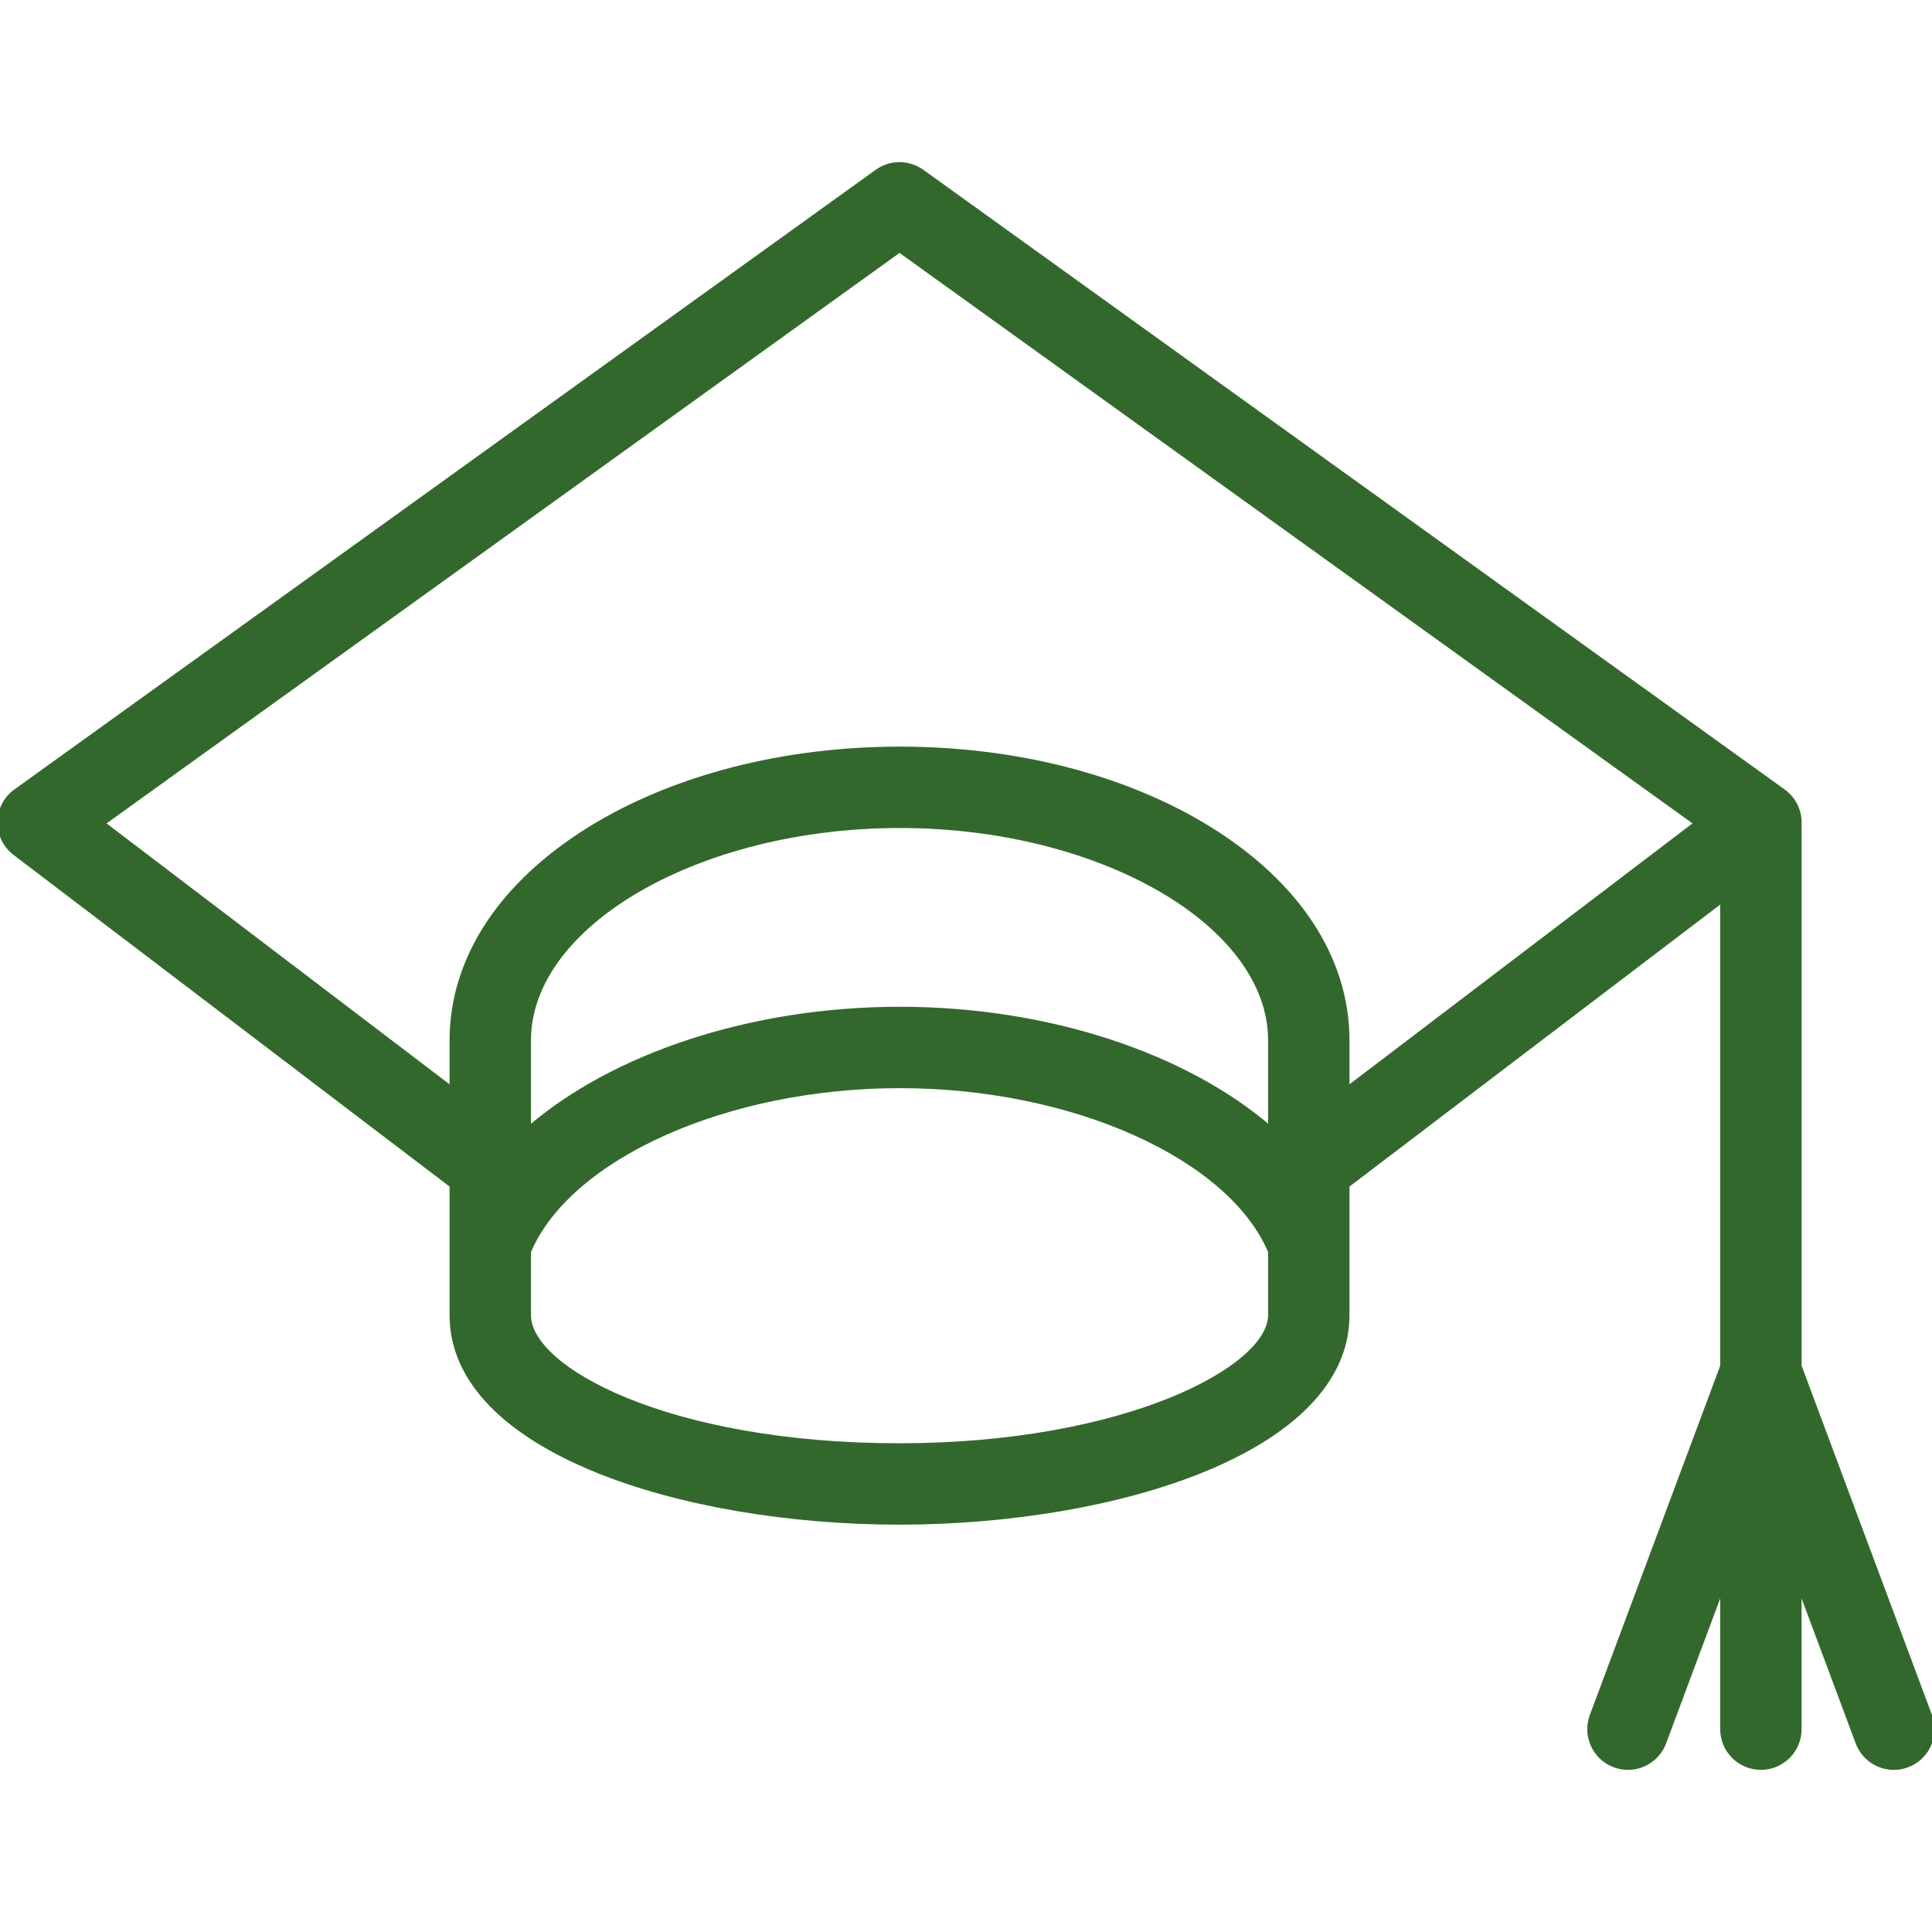 <!DOCTYPE svg PUBLIC "-//W3C//DTD SVG 1.1//EN" "http://www.w3.org/Graphics/SVG/1.1/DTD/svg11.dtd">
<!-- Uploaded to: SVG Repo, www.svgrepo.com, Transformed by: SVG Repo Mixer Tools -->
<svg fill="#33682c" height="800px" width="800px" version="1.1" id="Capa_1" xmlns="http://www.w3.org/2000/svg" xmlns:xlink="http://www.w3.org/1999/xlink" viewBox="0 0 379.802 379.802" xml:space="preserve" stroke="#33682c">
<g id="SVGRepo_bgCarrier" stroke-width="0"/>
<g id="SVGRepo_tracerCarrier" stroke-linecap="round" stroke-linejoin="round"/>
<g id="SVGRepo_iconCarrier"> <g> <g> <path d="M379.327,337.307l-25.658-68.74V161.591h-0.001c-0.031-2.378-1.189-4.6-3.119-5.988L181.353,33.878 c-0.01-0.006-0.239-0.165-0.289-0.196c-2.532-1.731-5.977-1.798-8.61,0.097L3.12,155.602c-1.931,1.389-3.088,3.61-3.119,5.988 c-0.032,2.378,1.065,4.63,2.959,6.069l85.921,65.353v25.539c0,26.419,45.277,40.674,87.878,40.674 c42.674,0,88.028-14.255,88.028-40.674v-25.539l73.882-56.195v91.749l-25.66,68.741c-1.448,3.881,0.522,8.201,4.403,9.649 c0.864,0.323,1.75,0.476,2.622,0.476c3.04,0,5.901-1.863,7.027-4.879l11.607-31.096v28.473c0,4.142,3.357,7.5,7.5,7.5 c4.143,0,7.5-3.358,7.5-7.5v-28.469l11.605,31.092c1.126,3.017,3.986,4.879,7.027,4.879c0.871,0,1.758-0.153,2.622-0.476 C378.803,345.509,380.775,341.188,379.327,337.307z M249.787,258.551c0,10.468-28.449,25.674-73.028,25.674 c-45.152,0-72.878-14.953-72.878-25.674v-12.52c7.912-18.672,38.931-32.615,73.028-32.615c34.044,0,65,13.942,72.878,32.611 V258.551z M249.787,221.968c-16.553-14.347-43.563-23.552-72.878-23.552c-29.375,0-56.446,9.218-73.028,23.581v-17.485 c0-22.895,33.443-42.238,73.028-42.238c39.504,0,72.878,19.343,72.878,42.238V221.968z M264.787,214.167v-9.654 c0-15.979-9.623-30.735-27.096-41.548c-16.352-10.118-37.938-15.69-60.782-15.69c-22.852,0-44.463,5.571-60.851,15.687 c-17.526,10.817-27.178,25.574-27.178,41.552v9.654l-68.771-52.309L176.835,49.104l156.725,112.754L264.787,214.167z"/> </g> </g> </g>
</svg>